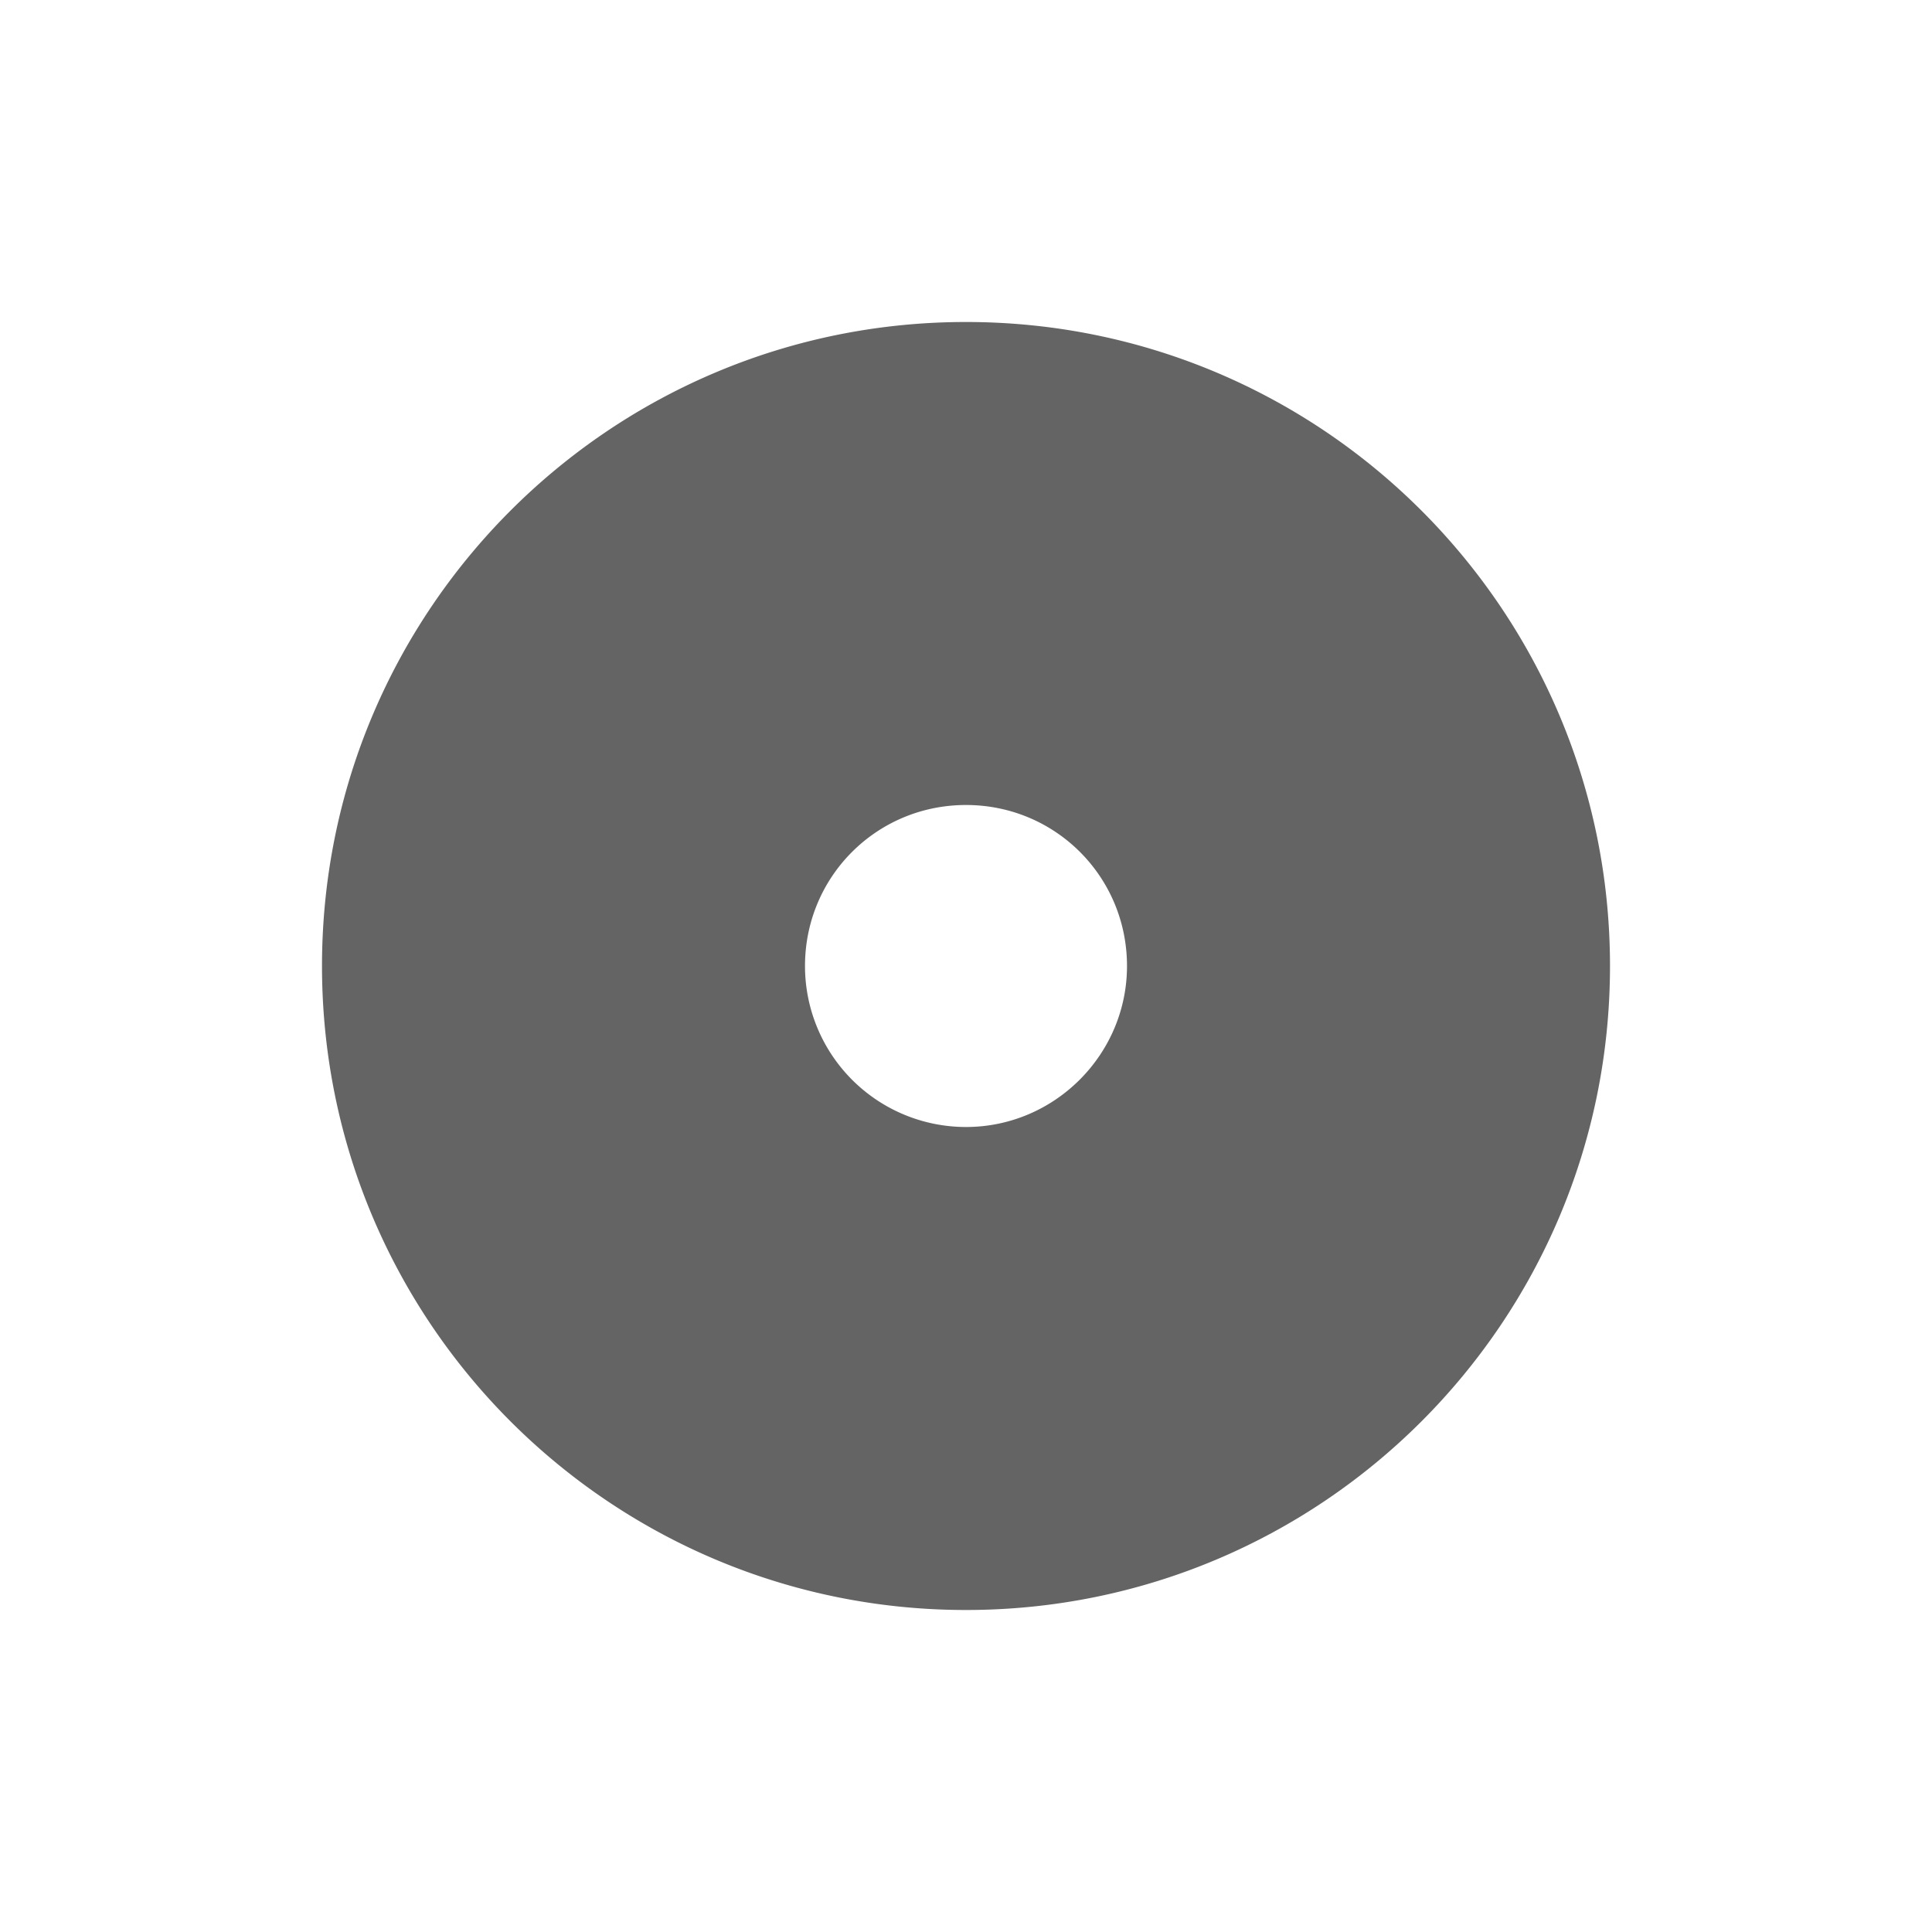 <?xml version="1.0"?>
<svg xmlns="http://www.w3.org/2000/svg" xmlns:xlink="http://www.w3.org/1999/xlink" aria-hidden="true" width="1em" height="1em" viewBox="0 0 24 24" data-icon="mdi:disc" data-width="1em" data-height="1em" data-inline="false" class="iconify"><path d="M12 14a2 2 0 0 1-2-2c0-1.11.89-2 2-2 1.11 0 2 .89 2 2 0 1.1-.9 2-2 2m0-10c-4.42 0-8 3.58-8 8s3.58 8 8 8 8-3.58 8-8-3.58-8-8-8z" fill="#646464"/></svg>

